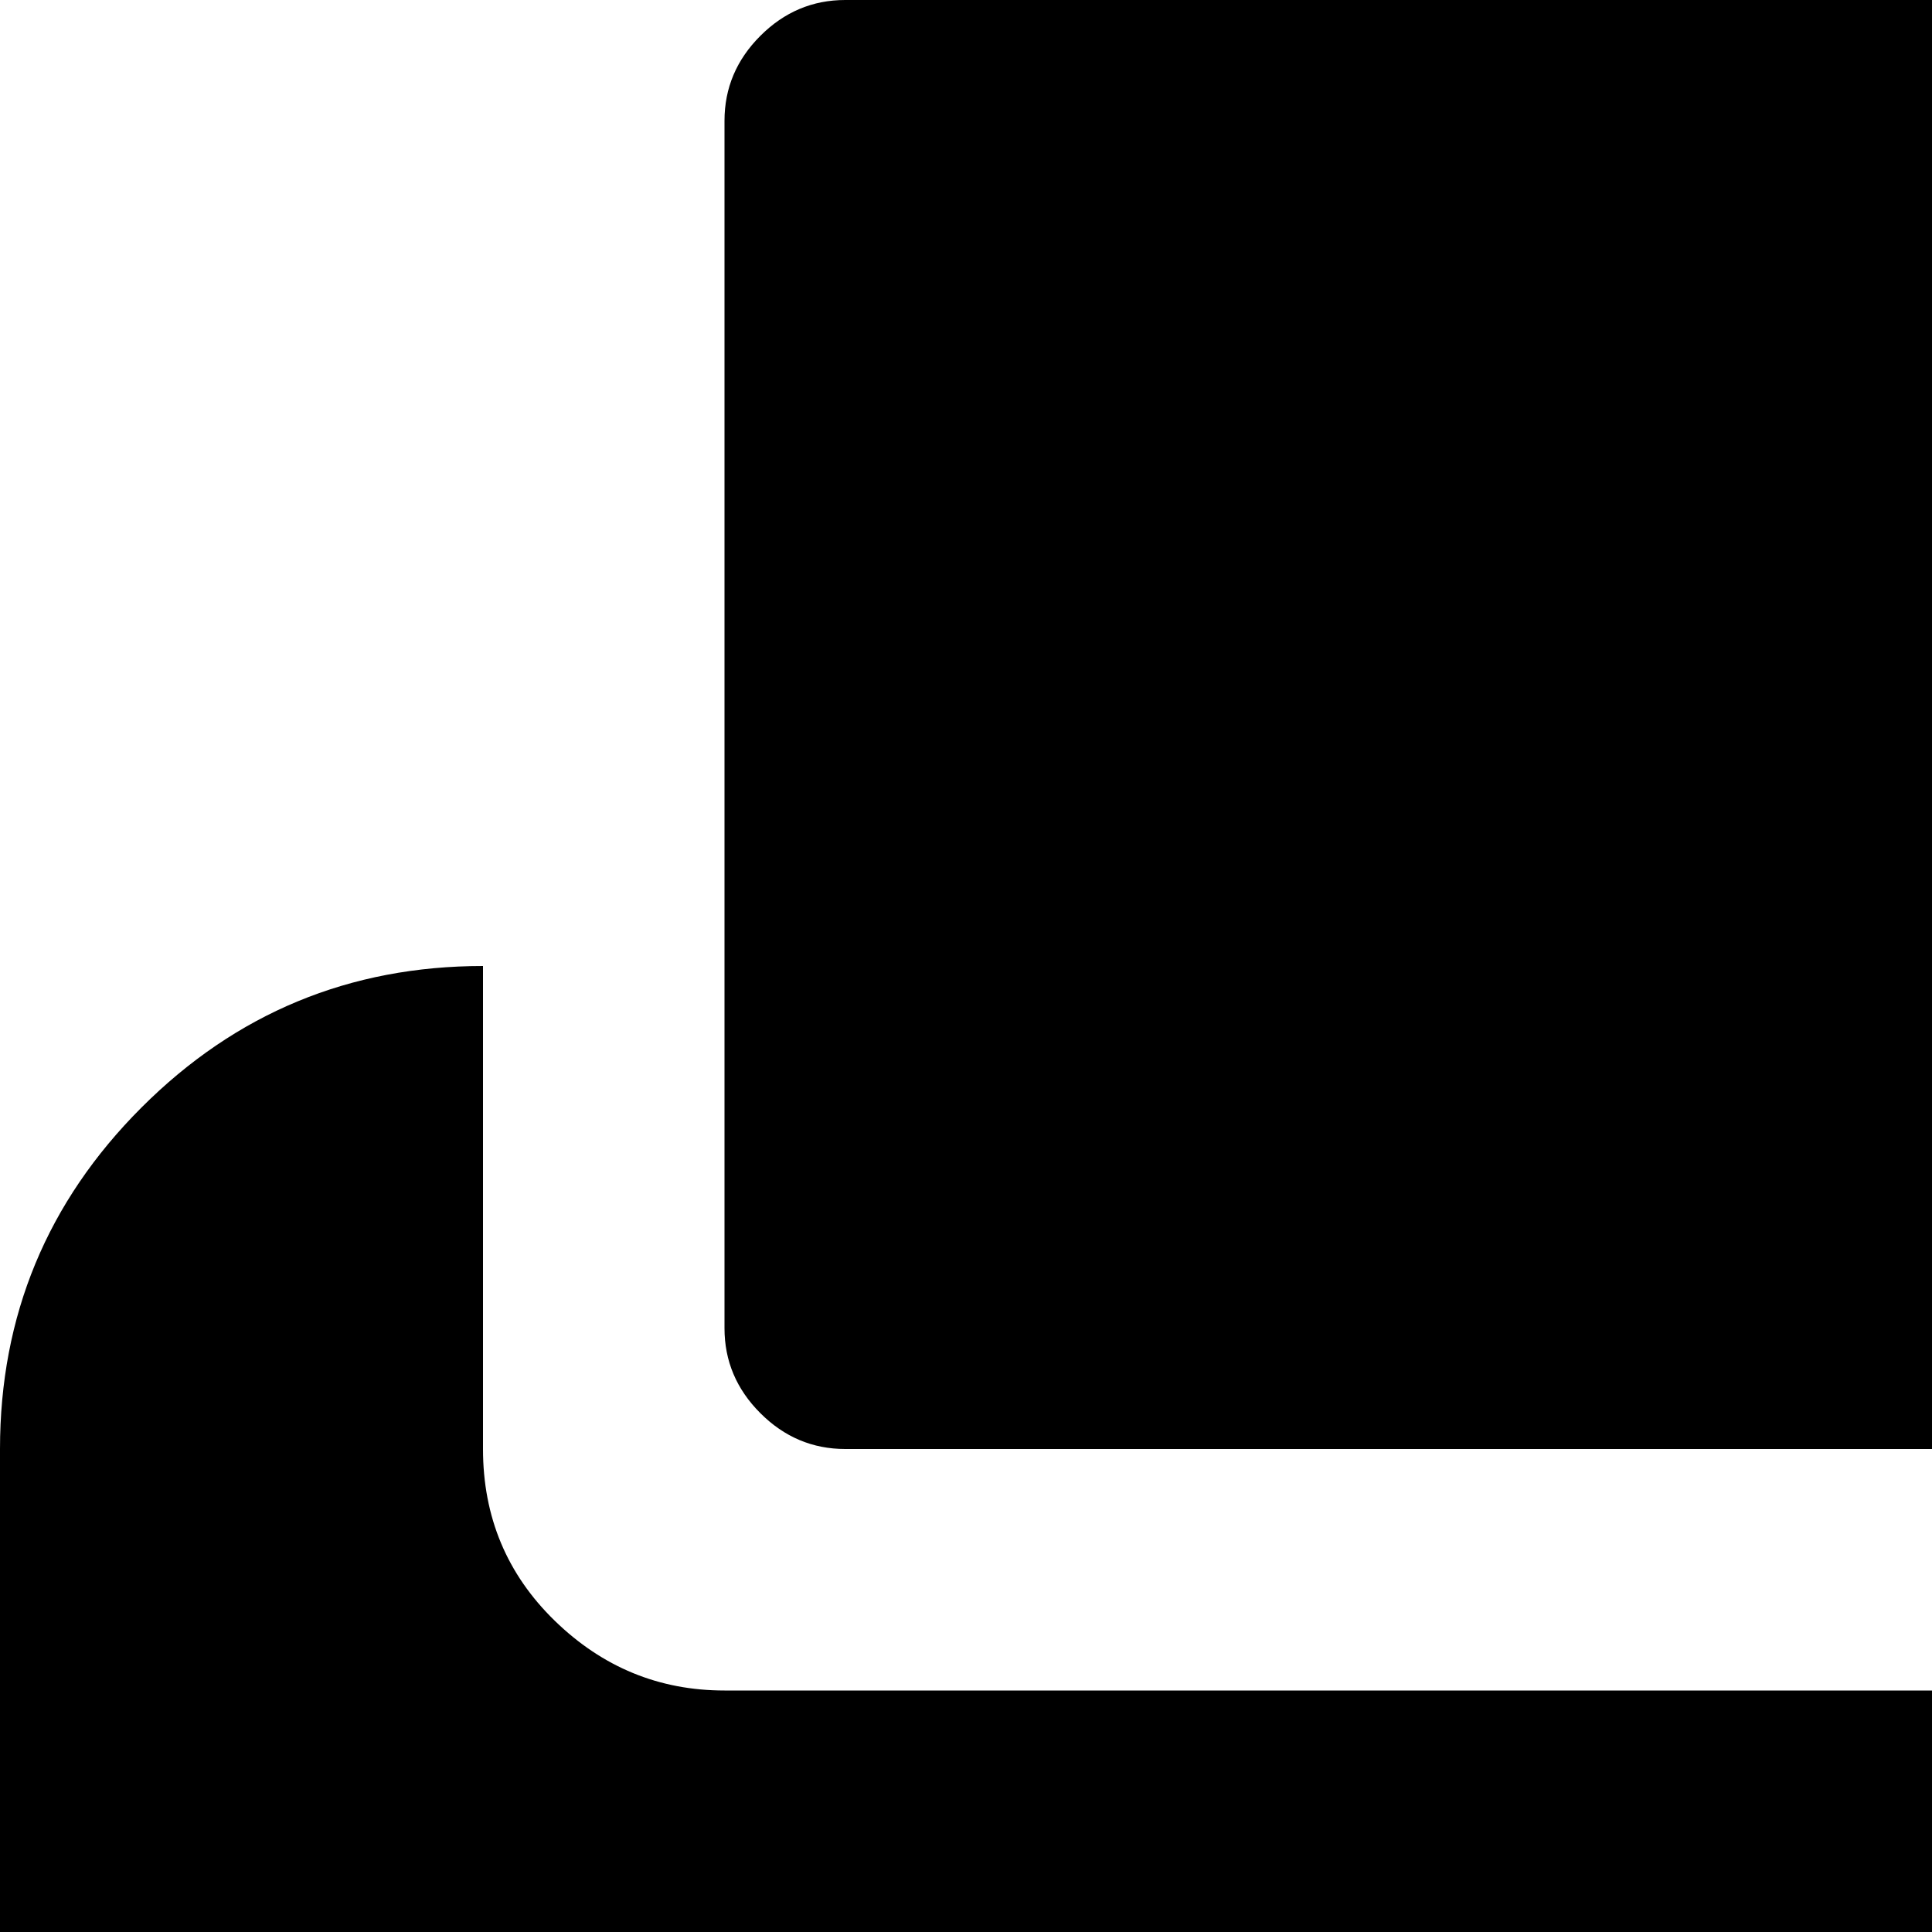 <svg xmlns="http://www.w3.org/2000/svg" version="1.1" viewBox="0 0 512 512" fill="currentColor"><path fill="currentColor" d="M832 768V640q0-27-19-45.5T768 576H192q-26 0-45 18.5T128 640v128q-53 0-90.5-37.5T0 640V384q0-53 37.5-90.5T128 256v128q0 27 19 45.5t45 18.5h576q26 0 45-18.5t19-45.5V256q53 0 90.5 37.5T960 384v256q0 53-37.5 90.5T832 768m-96-384H224q-13 0-22.5-9.5T192 352V32q0-13 9.5-22.5T224 0h512q13 0 22.5 9.5T768 32v320q0 13-9.5 22.5T736 384M224 640q13 0 22.5 9t9.5 22v321q0 13-9.5 22.5T224 1024t-22.5-9.5T192 992V671q0-13 9.5-22t22.5-9m128 0q14 0 23 9t9 22v257q0 13-9 22.5t-23 9.5t-23-9.5t-9-22.5V671q0-13 9-22t23-9m128 0q13 0 22.5 9t9.5 22v193q0 13-9.5 22t-22.5 9t-22.5-9t-9.5-22V671q0-13 9.5-22t22.5-9m128 0q14 0 23 9t9 22v321q0 13-9 22.5t-23 9.5t-23-9.5t-9-22.5V671q0-13 9-22t23-9m128 0q13 0 22.5 9t9.5 22v257q0 13-9.5 22.5T736 960t-22.5-9.5T704 928V671q0-13 9.5-22t22.5-9"/></svg>